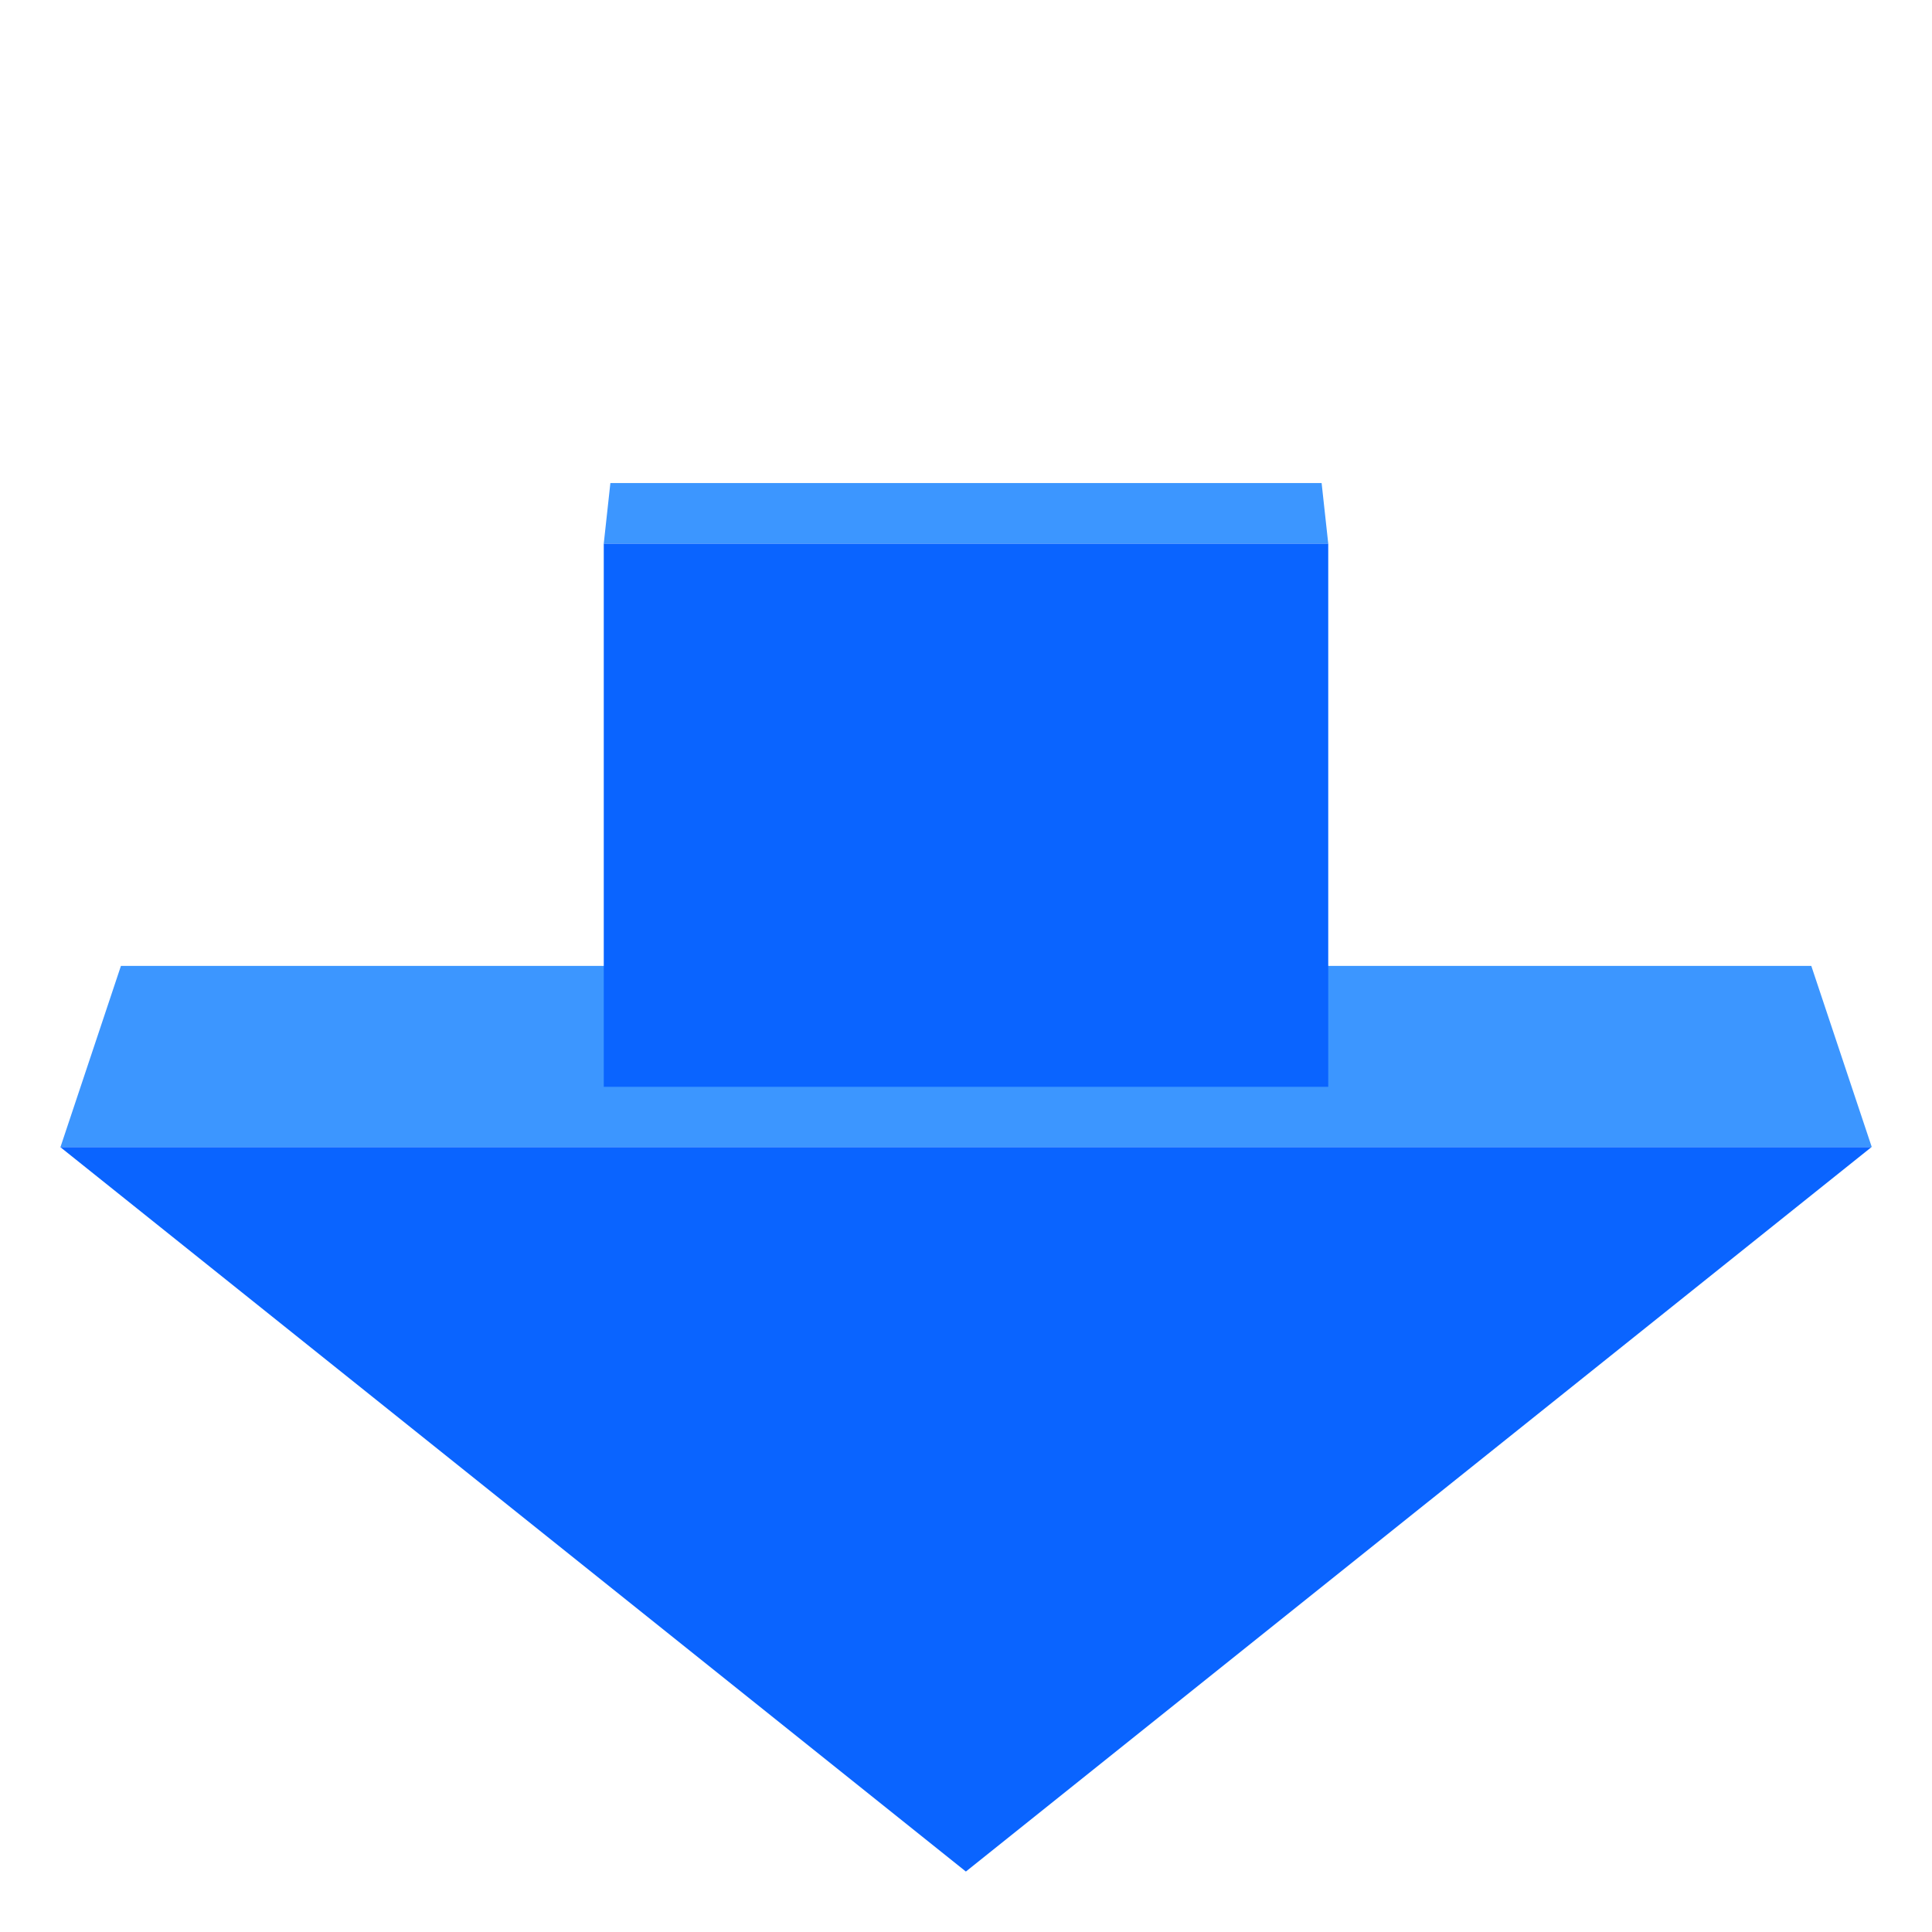 <?xml version="1.0" encoding="UTF-8" standalone="no"?>
<!-- Created with Inkscape (http://www.inkscape.org/) -->

<svg
   xmlns:dc="http://purl.org/dc/elements/1.1/"
   xmlns:cc="http://creativecommons.org/ns#"
   xmlns:rdf="http://www.w3.org/1999/02/22-rdf-syntax-ns#"
   xmlns:svg="http://www.w3.org/2000/svg"
   xmlns="http://www.w3.org/2000/svg"
   xmlns:sodipodi="http://sodipodi.sourceforge.net/DTD/sodipodi-0.dtd"
   xmlns:inkscape="http://www.inkscape.org/namespaces/inkscape"
   width="32"
   height="32"
   viewBox="0 0 8.467 8.467"
   version="1.1"
   id="svg8"
   sodipodi:docname="insert.svg"
   inkscape:version="0.92.3 (2405546, 2018-03-11)"
   style="enable-background:new">
  <defs
     id="defs2">
  </defs>
  <sodipodi:namedview
     id="base"
     pagecolor="#494949"
     bordercolor="#82907b"
     borderopacity="1"
     inkscape:pageopacity="0"
     inkscape:pageshadow="2"
     inkscape:zoom="26.375"
     inkscape:cx="16"
     inkscape:cy="16"
     inkscape:document-units="pt"
     inkscape:current-layer="layer1"
     showgrid="false"
     showguides="true"
     units="px"
     inkscape:pagecheckerboard="false"
     showborder="true"
     inkscape:showpageshadow="false"
     inkscape:window-width="1920"
     inkscape:window-height="1052"
     inkscape:window-x="1920"
     inkscape:window-y="0"
     inkscape:window-maximized="1">
    <inkscape:grid
       type="xygrid"
       id="grid815"
       originx="0.265"
       color="#008eff"
       opacity="0.118"
       spacingx="0.265"
       originy="0.265"
       visible="true"
       empspacing="5"
       empcolor="#00ffff"
       empopacity="0.149" />
  </sodipodi:namedview>
  <g
     inkscape:label="Layer 1"
     inkscape:groupmode="layer"
     id="layer1"
     transform="translate(0,-288.533)"
     style="">
    <path
       style="fill:#0a64ff;fill-opacity:1;stroke:#e6e6e6;stroke-width:0;stroke-linecap:butt;stroke-linejoin:round;stroke-miterlimit:3.4;stroke-dasharray:none;stroke-opacity:1"
       d="m 4.233,293.56 h 3.969 l -3.969,3.175 -3.969,-3.175 z"
       id="path820"
       inkscape:connector-curvature="0"
       sodipodi:nodetypes="ccccc" />
    <path
       style="fill:#3c96ff;fill-opacity:1;stroke:#000000;stroke-width:0;stroke-linecap:butt;stroke-linejoin:miter;stroke-miterlimit:4;stroke-dasharray:none;stroke-opacity:1"
       d="m 0.265,293.56 0.265,-0.794 H 7.938 l 0.265,0.794 H 0.265"
       id="path817"
       inkscape:connector-curvature="0" />
    <rect
       style="fill:#0a64ff;fill-opacity:1;stroke:#fffffa;stroke-width:0;stroke-linecap:round;stroke-linejoin:round;stroke-miterlimit:4;stroke-dasharray:none;stroke-opacity:1"
       id="rect819"
       width="3.175"
       height="2.381"
       x="2.646"
       y="290.915"
       ry="1.3081873e-05"
       rx="1.3081873e-05" />
    <path
       style="fill:#3c96ff;fill-opacity:1;stroke:#000000;stroke-width:0;stroke-linecap:butt;stroke-linejoin:miter;stroke-miterlimit:4;stroke-dasharray:none;stroke-opacity:1"
       d="M 2.646,290.915 H 5.821 L 5.792,290.65 H 2.675 l -0.029,0.265"
       id="path821"
       inkscape:connector-curvature="0"
       sodipodi:nodetypes="ccccc" />
  </g>
</svg>
